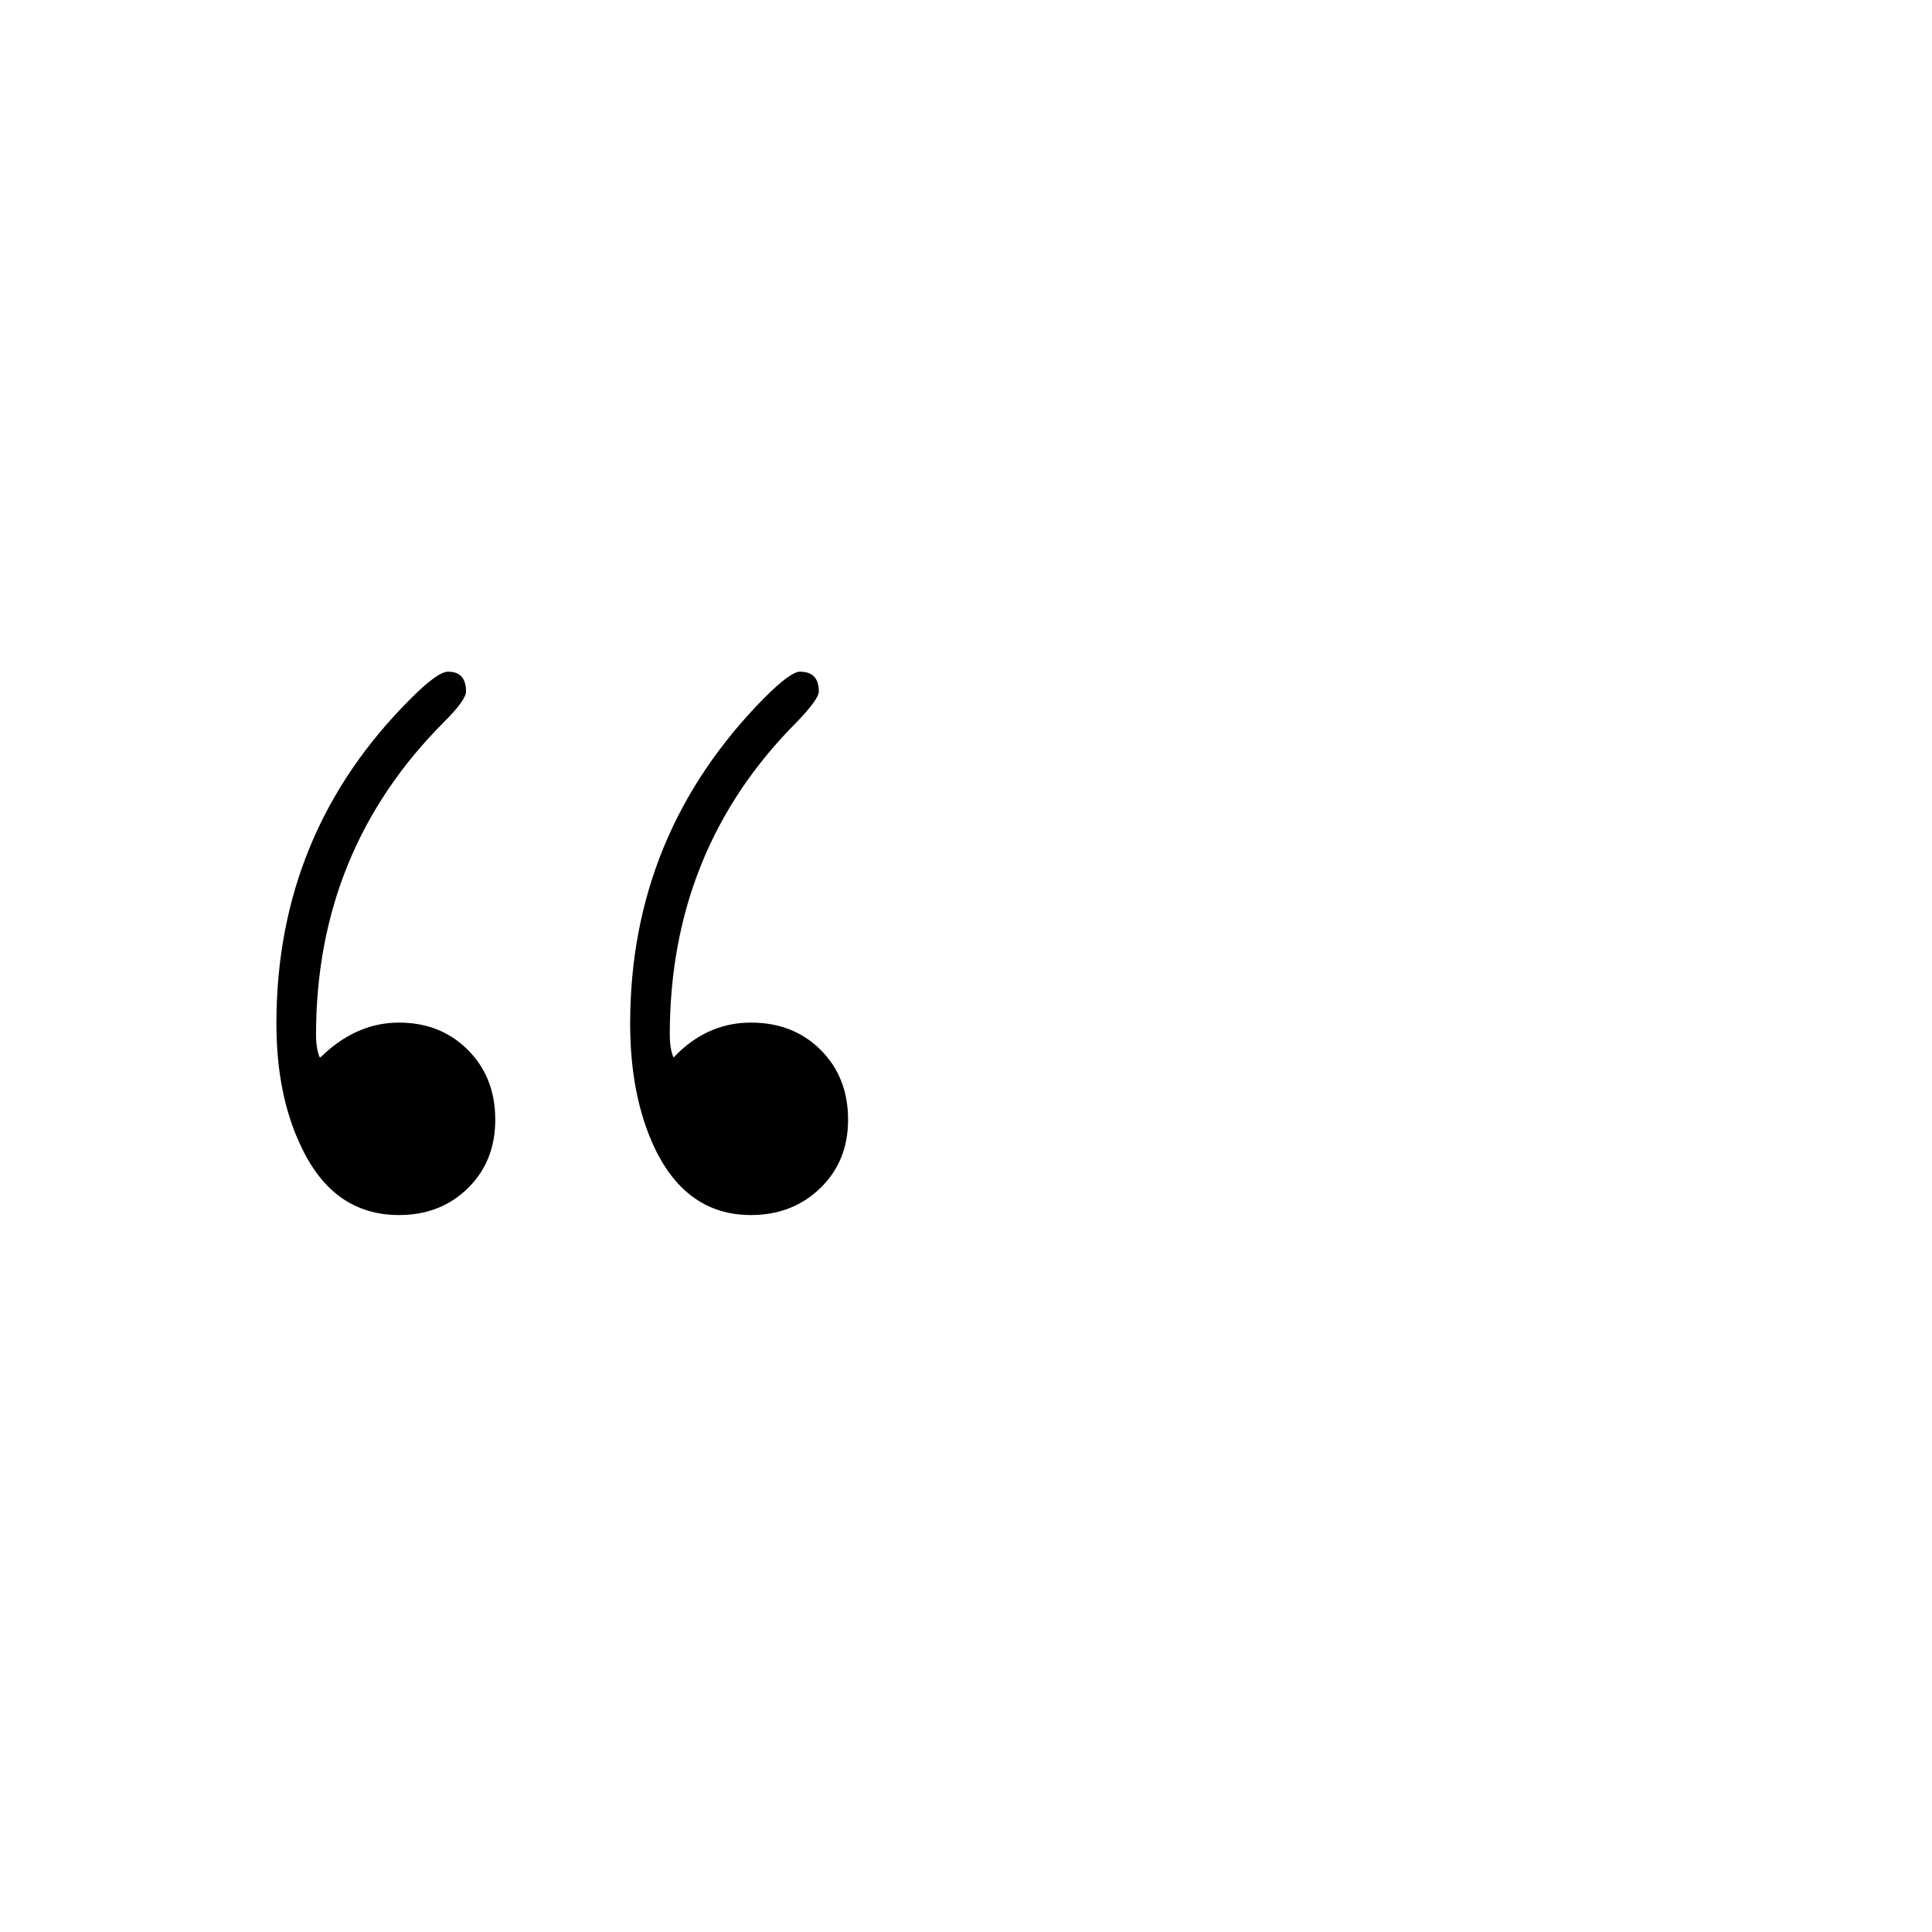 <?xml version="1.0" standalone="no"?>
<!DOCTYPE svg PUBLIC "-//W3C//DTD SVG 1.1//EN" "http://www.w3.org/Graphics/SVG/1.1/DTD/svg11.dtd" >
<svg viewBox="0 -442 2048 2048">
  <g transform="matrix(1 0 0 -1 0 1606)">
   <path fill="currentColor"
d="M899 861q0 -44 -29.5 -72.5t-73.5 -28.5q-68 0 -102 71q-26 55 -26 132q0 201 142 345q28 28 38 28q20 0 20 -21q0 -8 -23 -32q-135 -135 -135 -332q0 -15 4 -24l6 6q33 31 76 31q45 0 74 -29t29 -74zM525 861q0 -44 -29 -72.5t-73 -28.5q-69 0 -103 71q-27 55 -27 132
q0 203 143 345q28 28 39 28q19 0 19 -21q0 -9 -23 -32q-136 -136 -136 -332q0 -15 4 -24q1 0 7 6q35 31 77 31q44 0 73 -29t29 -74z" />
  </g>

</svg>
